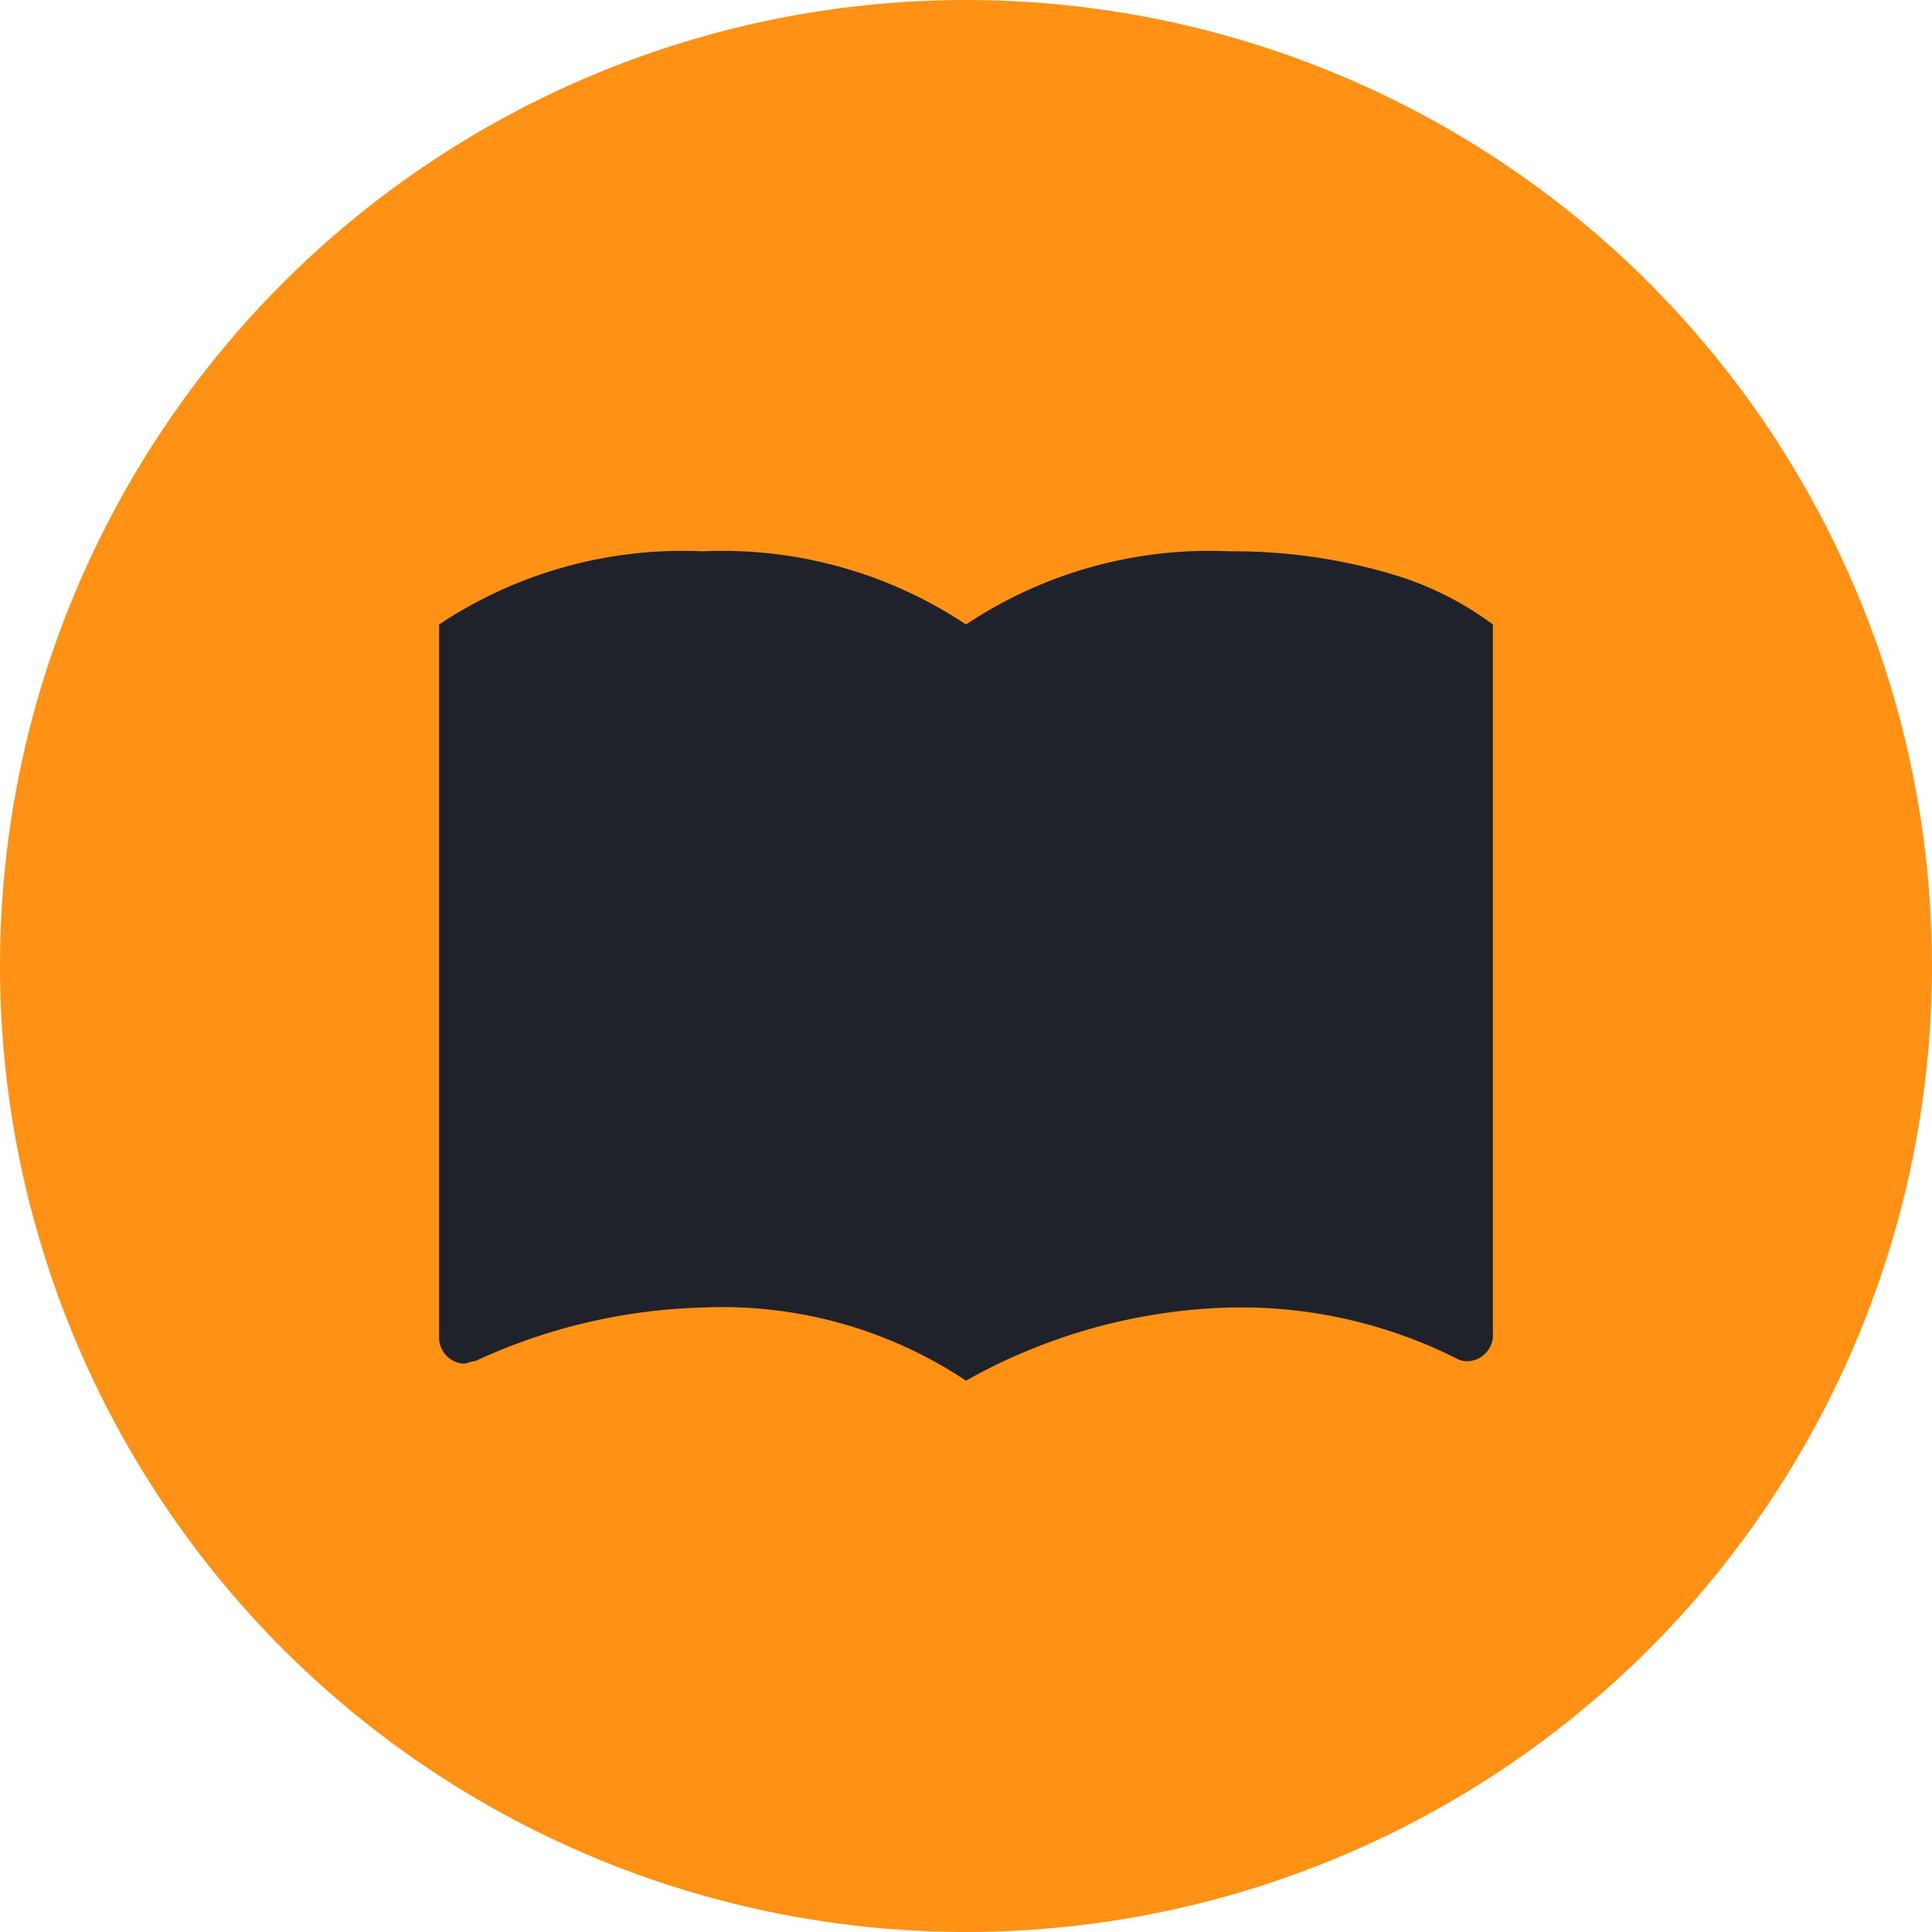 <svg xmlns="http://www.w3.org/2000/svg" width="22" height="22" viewBox="0 0 22 22">
  <g id="Group_1" data-name="Group 1" transform="translate(-1209 -124)">
    <circle id="Oval_Copy_2" data-name="Oval Copy 2" cx="11" cy="11" r="11" transform="translate(1209 124)" fill="#ff9215"/>
    <g id="Group" transform="translate(1214 130)">
      <path id="Shape" d="M3,8.611a6.56,6.56,0,0,0-2.59.611c-.055,0-.082.028-.137.028A.3.3,0,0,1,0,8.972V.833A5.005,5.005,0,0,1,3,0,5.006,5.006,0,0,1,6,.833,5,5,0,0,1,9,0a6.332,6.332,0,0,1,1.909.278A3.67,3.67,0,0,1,12,.833V8.944a.3.3,0,0,1-.273.278.24.24,0,0,1-.136-.028A5.469,5.469,0,0,0,9,8.611a6.475,6.475,0,0,0-3,.833A5.006,5.006,0,0,0,3,8.611Z" transform="translate(0 0.278)" fill="#1f222b"/>
      <g id="Group-2" data-name="Group" transform="translate(6.545 2.778)">
        <path id="Path" d="M2.455.833A6.267,6.267,0,0,1,3.818.978V.133A7.236,7.236,0,0,0,2.455,0,6.176,6.176,0,0,0,0,.461v.922A4.988,4.988,0,0,1,2.455.833Z" fill="#1f222b"/>
        <path id="Path-2" data-name="Path" d="M0,.461v.922A4.988,4.988,0,0,1,2.455.833,6.267,6.267,0,0,1,3.818.978V.133A7.236,7.236,0,0,0,2.455,0,6.275,6.275,0,0,0,0,.461Z" transform="translate(0 1.478)" fill="#1f222b"/>
        <path id="Path-3" data-name="Path" d="M2.455,0A6.176,6.176,0,0,0,0,.461v.922A4.988,4.988,0,0,1,2.455.833,6.267,6.267,0,0,1,3.818.978V.133A6.8,6.8,0,0,0,2.455,0Z" transform="translate(0 2.961)" fill="#1f222b"/>
      </g>
    </g>
  </g>
</svg>
